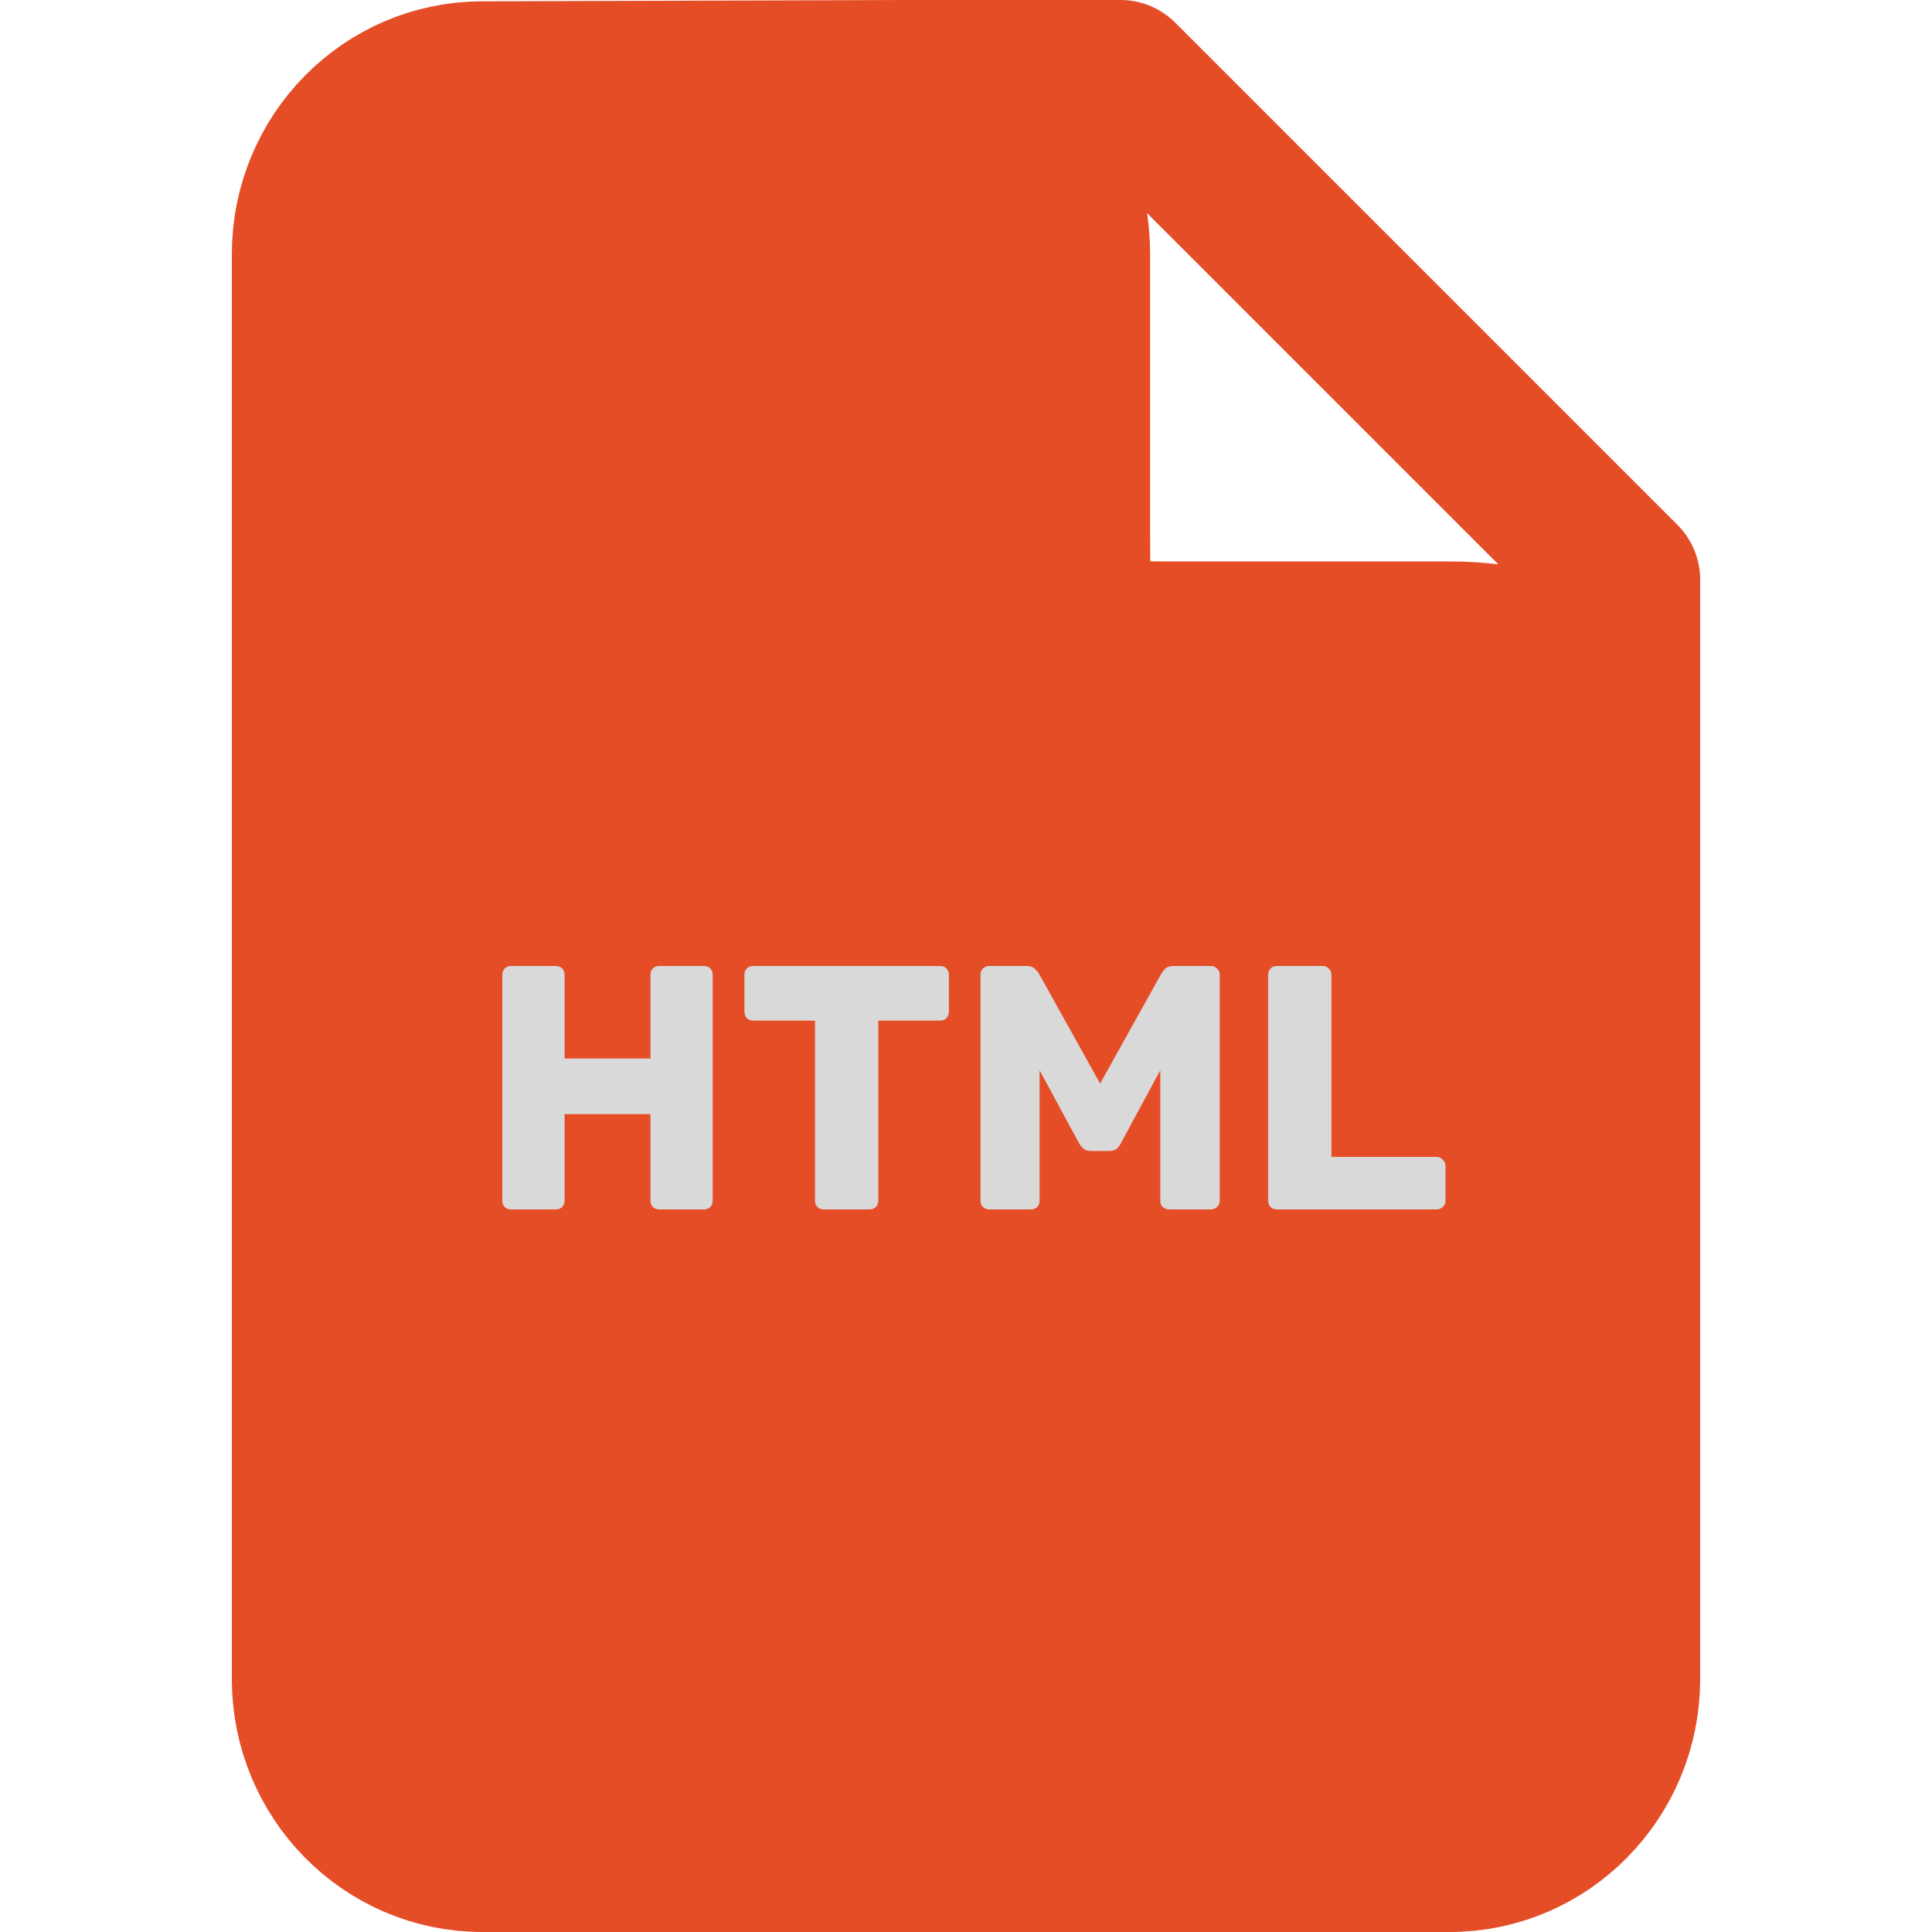 <svg width="100" height="100" viewBox="0 0 100 100" fill="none" xmlns="http://www.w3.org/2000/svg">
<path d="M84 86.908C84 91.929 79.985 96 75.033 96H24.967C20.015 96 16 91.929 16 86.908V13.16C16 8.138 20.015 4.068 24.967 4.068L47 4C51.982 4 55.53 8.109 55.53 13.16V27.808C55.53 32.86 55.779 33.062 60.76 33.062H75.033C81.26 33.062 84 35.949 84 41V86.908Z" fill="#E44D26"/>
<path d="M47 4H58L84 30V41M47 4L24.967 4.068C20.015 4.068 16 8.138 16 13.16V86.908C16 91.929 20.015 96 24.967 96H75.033C79.985 96 84 91.929 84 86.908V41M47 4C51.982 4 55.53 8.109 55.53 13.16V27.808C55.53 32.86 55.779 33.062 60.76 33.062H75.033C81.26 33.062 84 35.949 84 41" stroke="#E44D26" stroke-width="8" stroke-linecap="round" stroke-linejoin="round"/>
<path d="M26.45 62.6C26.318 62.6 26.21 62.558 26.126 62.474C26.042 62.39 26 62.282 26 62.15V50.45C26 50.318 26.042 50.21 26.126 50.126C26.21 50.042 26.318 50 26.45 50H28.772C28.904 50 29.012 50.042 29.096 50.126C29.18 50.21 29.222 50.318 29.222 50.45V54.788H33.668V50.45C33.668 50.318 33.71 50.21 33.794 50.126C33.878 50.042 33.986 50 34.118 50H36.44C36.572 50 36.68 50.042 36.764 50.126C36.848 50.21 36.89 50.318 36.89 50.45V62.15C36.89 62.282 36.848 62.39 36.764 62.474C36.68 62.558 36.572 62.6 36.44 62.6H34.118C33.986 62.6 33.878 62.558 33.794 62.474C33.71 62.39 33.668 62.282 33.668 62.15V57.668H29.222V62.15C29.222 62.282 29.18 62.39 29.096 62.474C29.012 62.558 28.904 62.6 28.772 62.6H26.45Z" fill="#D9D9D9"/>
<path d="M42.634 62.6C42.502 62.6 42.394 62.558 42.31 62.474C42.226 62.39 42.184 62.282 42.184 62.15V52.826H38.98C38.848 52.826 38.74 52.784 38.656 52.7C38.572 52.604 38.53 52.496 38.53 52.376V50.45C38.53 50.318 38.572 50.21 38.656 50.126C38.74 50.042 38.848 50 38.98 50H48.664C48.796 50 48.904 50.042 48.988 50.126C49.072 50.21 49.114 50.318 49.114 50.45V52.376C49.114 52.496 49.072 52.604 48.988 52.7C48.904 52.784 48.796 52.826 48.664 52.826H45.46V62.15C45.46 62.282 45.418 62.39 45.334 62.474C45.25 62.558 45.142 62.6 45.01 62.6H42.634Z" fill="#D9D9D9"/>
<path d="M51.2 62.6C51.08 62.6 50.972 62.558 50.876 62.474C50.792 62.39 50.75 62.282 50.75 62.15V50.45C50.75 50.318 50.792 50.21 50.876 50.126C50.972 50.042 51.08 50 51.2 50H53.144C53.336 50 53.48 50.054 53.576 50.162C53.684 50.258 53.75 50.336 53.774 50.396L56.942 56.084L60.11 50.396C60.146 50.336 60.206 50.258 60.29 50.162C60.386 50.054 60.536 50 60.74 50H62.666C62.798 50 62.906 50.042 62.99 50.126C63.086 50.21 63.134 50.318 63.134 50.45V62.15C63.134 62.282 63.086 62.39 62.99 62.474C62.906 62.558 62.798 62.6 62.666 62.6H60.524C60.392 62.6 60.278 62.558 60.182 62.474C60.098 62.39 60.056 62.282 60.056 62.15V55.4L58.022 59.162C57.974 59.27 57.902 59.366 57.806 59.45C57.71 59.534 57.578 59.576 57.41 59.576H56.474C56.306 59.576 56.174 59.534 56.078 59.45C55.982 59.366 55.904 59.27 55.844 59.162L53.81 55.4V62.15C53.81 62.282 53.768 62.39 53.684 62.474C53.6 62.558 53.492 62.6 53.36 62.6H51.2Z" fill="#D9D9D9"/>
<path d="M66.089 62.6C65.957 62.6 65.849 62.558 65.765 62.474C65.681 62.39 65.639 62.282 65.639 62.15V50.45C65.639 50.318 65.681 50.21 65.765 50.126C65.849 50.042 65.957 50 66.089 50H68.465C68.585 50 68.687 50.042 68.771 50.126C68.867 50.21 68.915 50.318 68.915 50.45V59.882H74.351C74.483 59.882 74.591 59.93 74.675 60.026C74.771 60.11 74.819 60.218 74.819 60.35V62.15C74.819 62.282 74.771 62.39 74.675 62.474C74.591 62.558 74.483 62.6 74.351 62.6H66.089Z" fill="#D9D9D9"/>
</svg>
